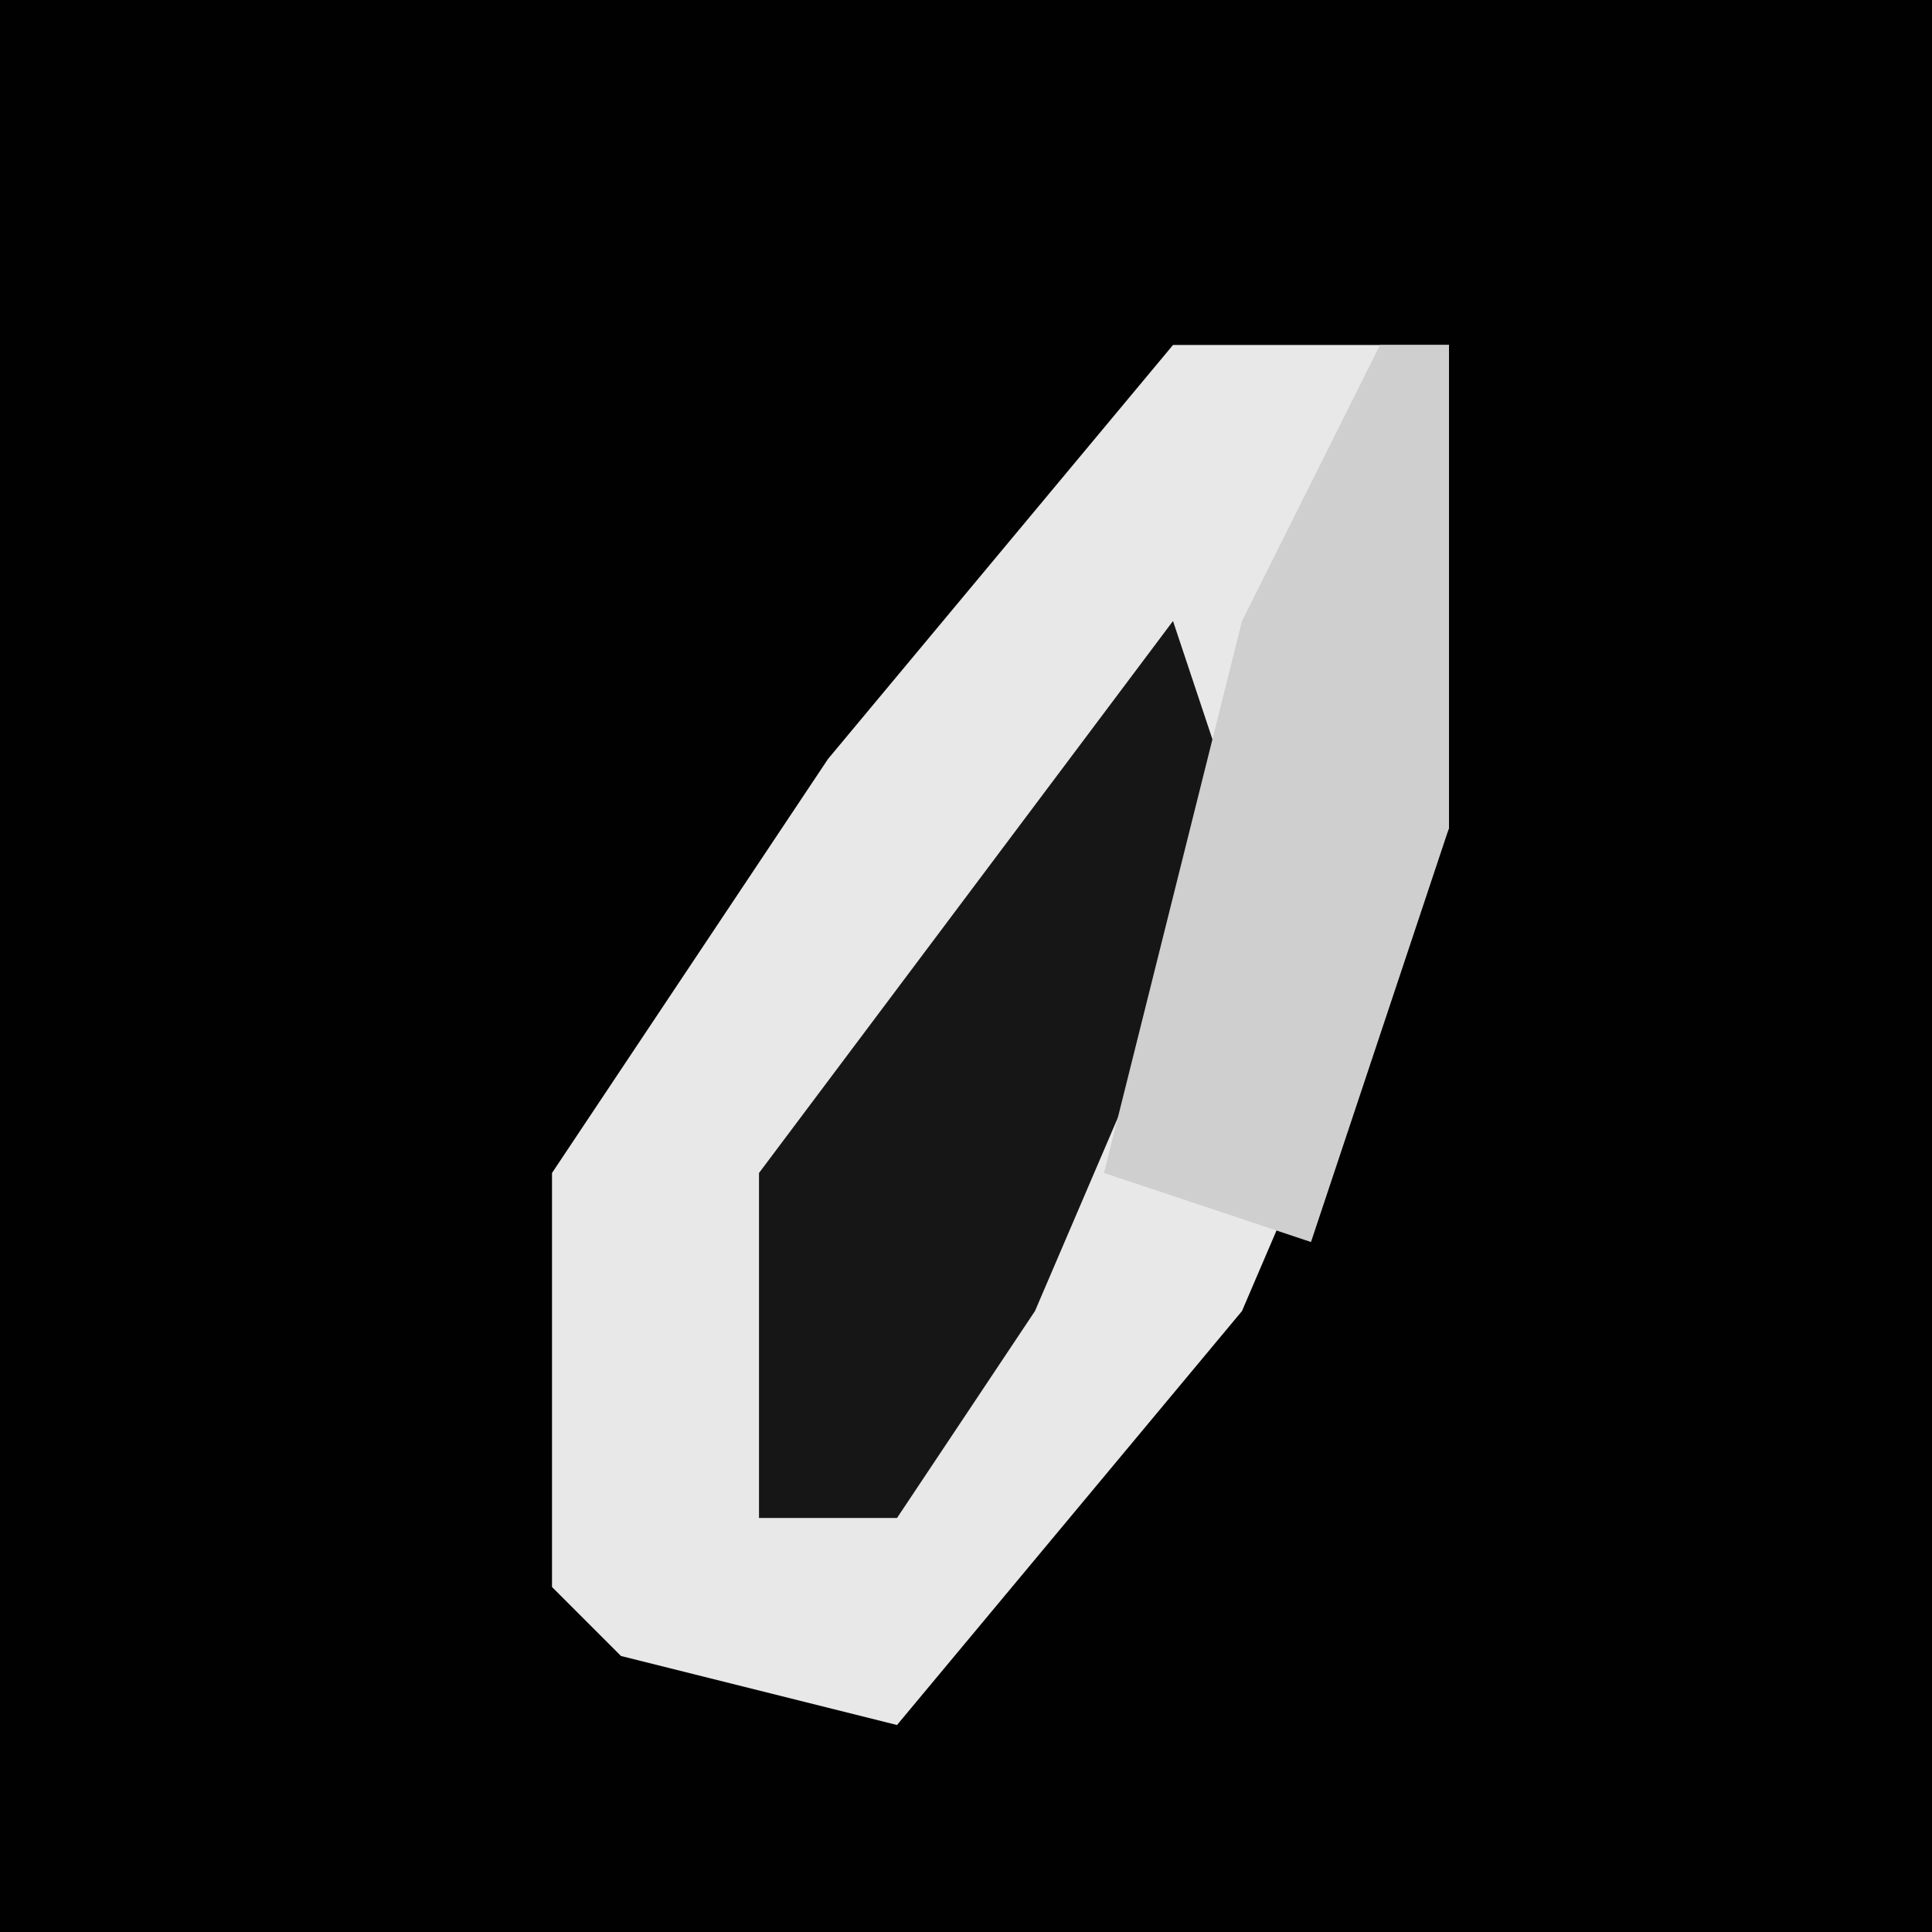 <?xml version="1.0" encoding="UTF-8"?>
<svg version="1.1" xmlns="http://www.w3.org/2000/svg" width="28" height="28">
<path d="M0,0 L28,0 L28,28 L0,28 Z " fill="#010101" transform="translate(0,0)"/>
<path d="M0,0 L4,0 L4,7 L1,14 L-4,20 L-8,19 L-9,18 L-9,12 L-5,6 Z " fill="#E8E8E8" transform="translate(17,5)"/>
<path d="M0,0 L1,3 L-2,10 L-4,13 L-6,13 L-6,8 Z " fill="#161616" transform="translate(17,9)"/>
<path d="M0,0 L1,0 L1,7 L-1,13 L-4,12 L-2,4 Z " fill="#CFCFCF" transform="translate(20,5)"/>
</svg>
